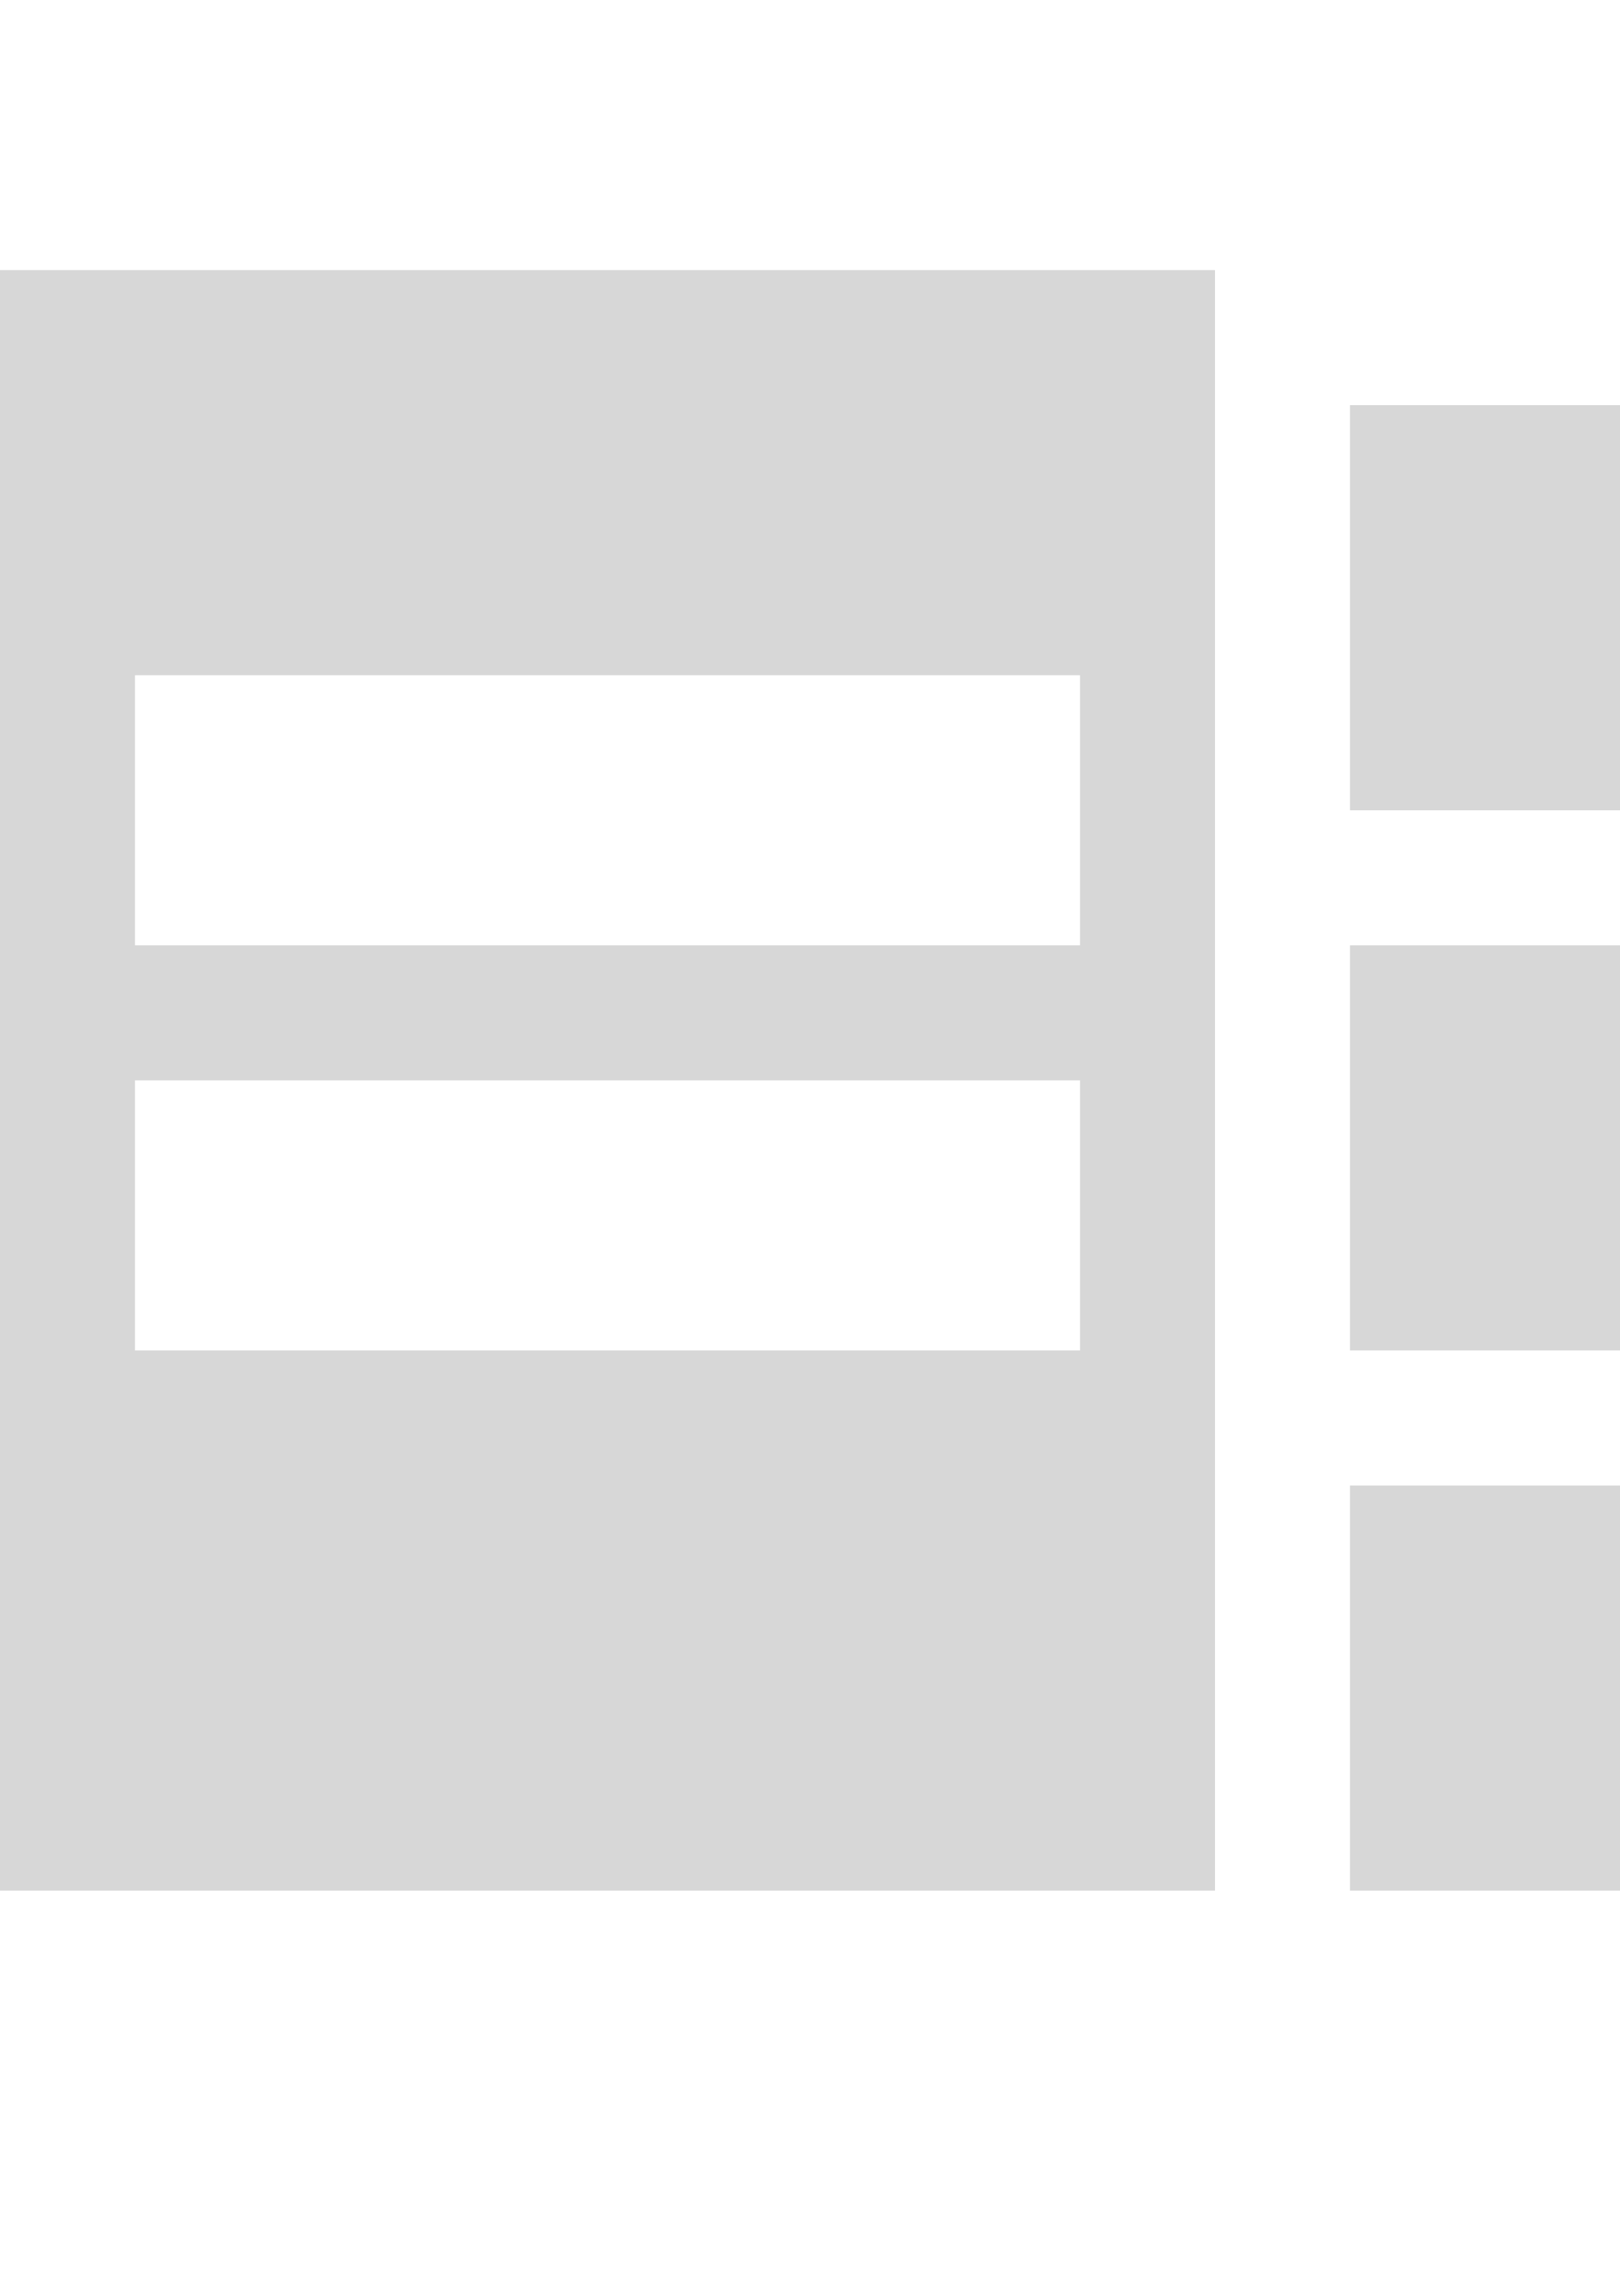 <?xml version="1.0" encoding="utf-8"?>
<!-- Generator: Adobe Illustrator 22.1.0, SVG Export Plug-In . SVG Version: 6.00 Build 0)  -->
<svg version="1.1" id="Layer_1" xmlns="http://www.w3.org/2000/svg" xmlns:xlink="http://www.w3.org/1999/xlink" x="0px" y="0px"
	 viewBox="0 0 12 17" style="enable-background:new 0 0 12 17;" xml:space="preserve">
<style type="text/css">
	.st0{display:none;}
	.st1{display:inline;}
	.st2{fill:#D7D7D7;}
	.st3{display:inline;fill:#EB9845;}
</style>
<g id="bg" class="st0">
	<rect x="-143" y="-140" class="st1" width="800" height="1362"/>
</g>
<g id="icons">
	<rect x="10" y="3" class="st2" width="2" height="3"/>
	<rect x="10" y="7" class="st2" width="2" height="3"/>
	<rect x="10" y="11" class="st2" width="2" height="3"/>
	<path class="st2" d="M0,2v12h9V2H0z M8,10H1V8h7V10z M8,7H1V5h7V7z"/>
</g>
<g id="cm" class="st0">
	<rect class="st3" width="12" height="12"/>
</g>
</svg>
